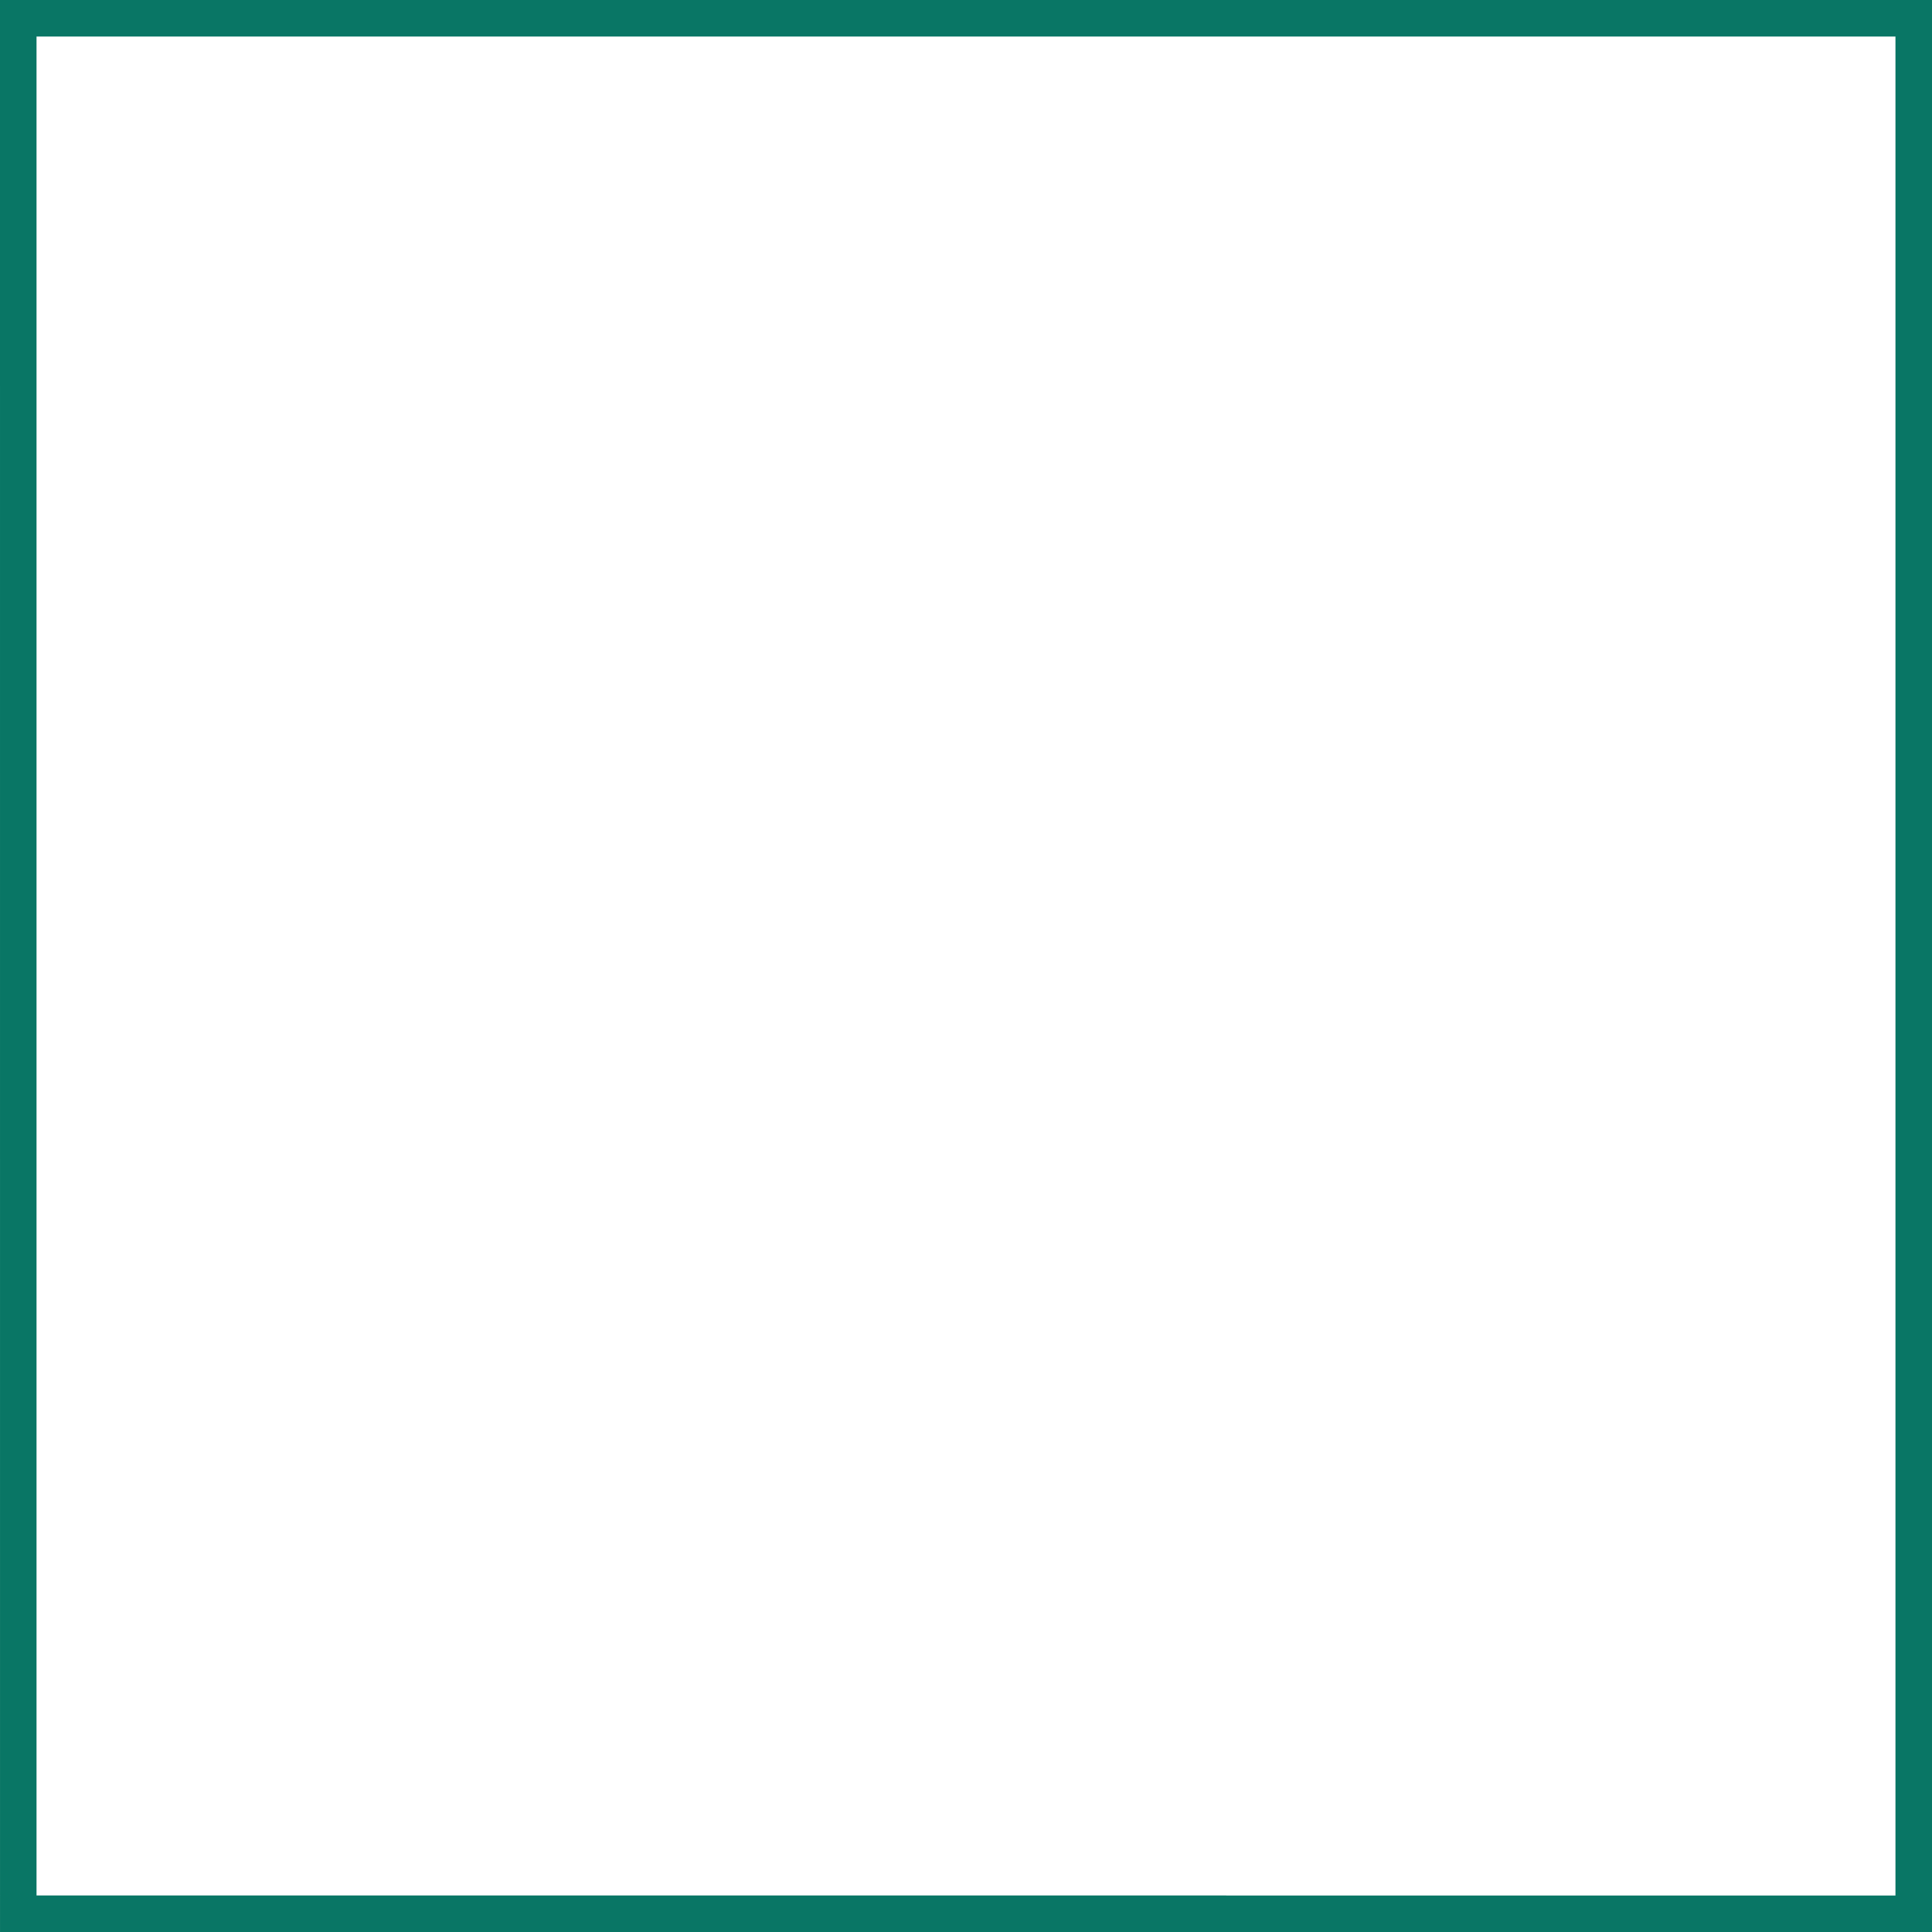 <svg version="1.1" id="图层_1" x="0px" y="0px" width="125.859px" height="125.859px" viewBox="0 0 125.859 125.859" enable-background="new 0 0 125.859 125.859" xml:space="preserve" xmlns="http://www.w3.org/2000/svg" xmlns:xlink="http://www.w3.org/1999/xlink" xmlns:xml="http://www.w3.org/XML/1998/namespace">
  <path fill="#097665" d="M0.001,125.858L0,0l125.859,0.001l0,125.858L0.001,125.858z M2.382,2.382l0,121.095l121.094,0.001l0-121.095
	L2.382,2.382z" class="color c1"/>
</svg>